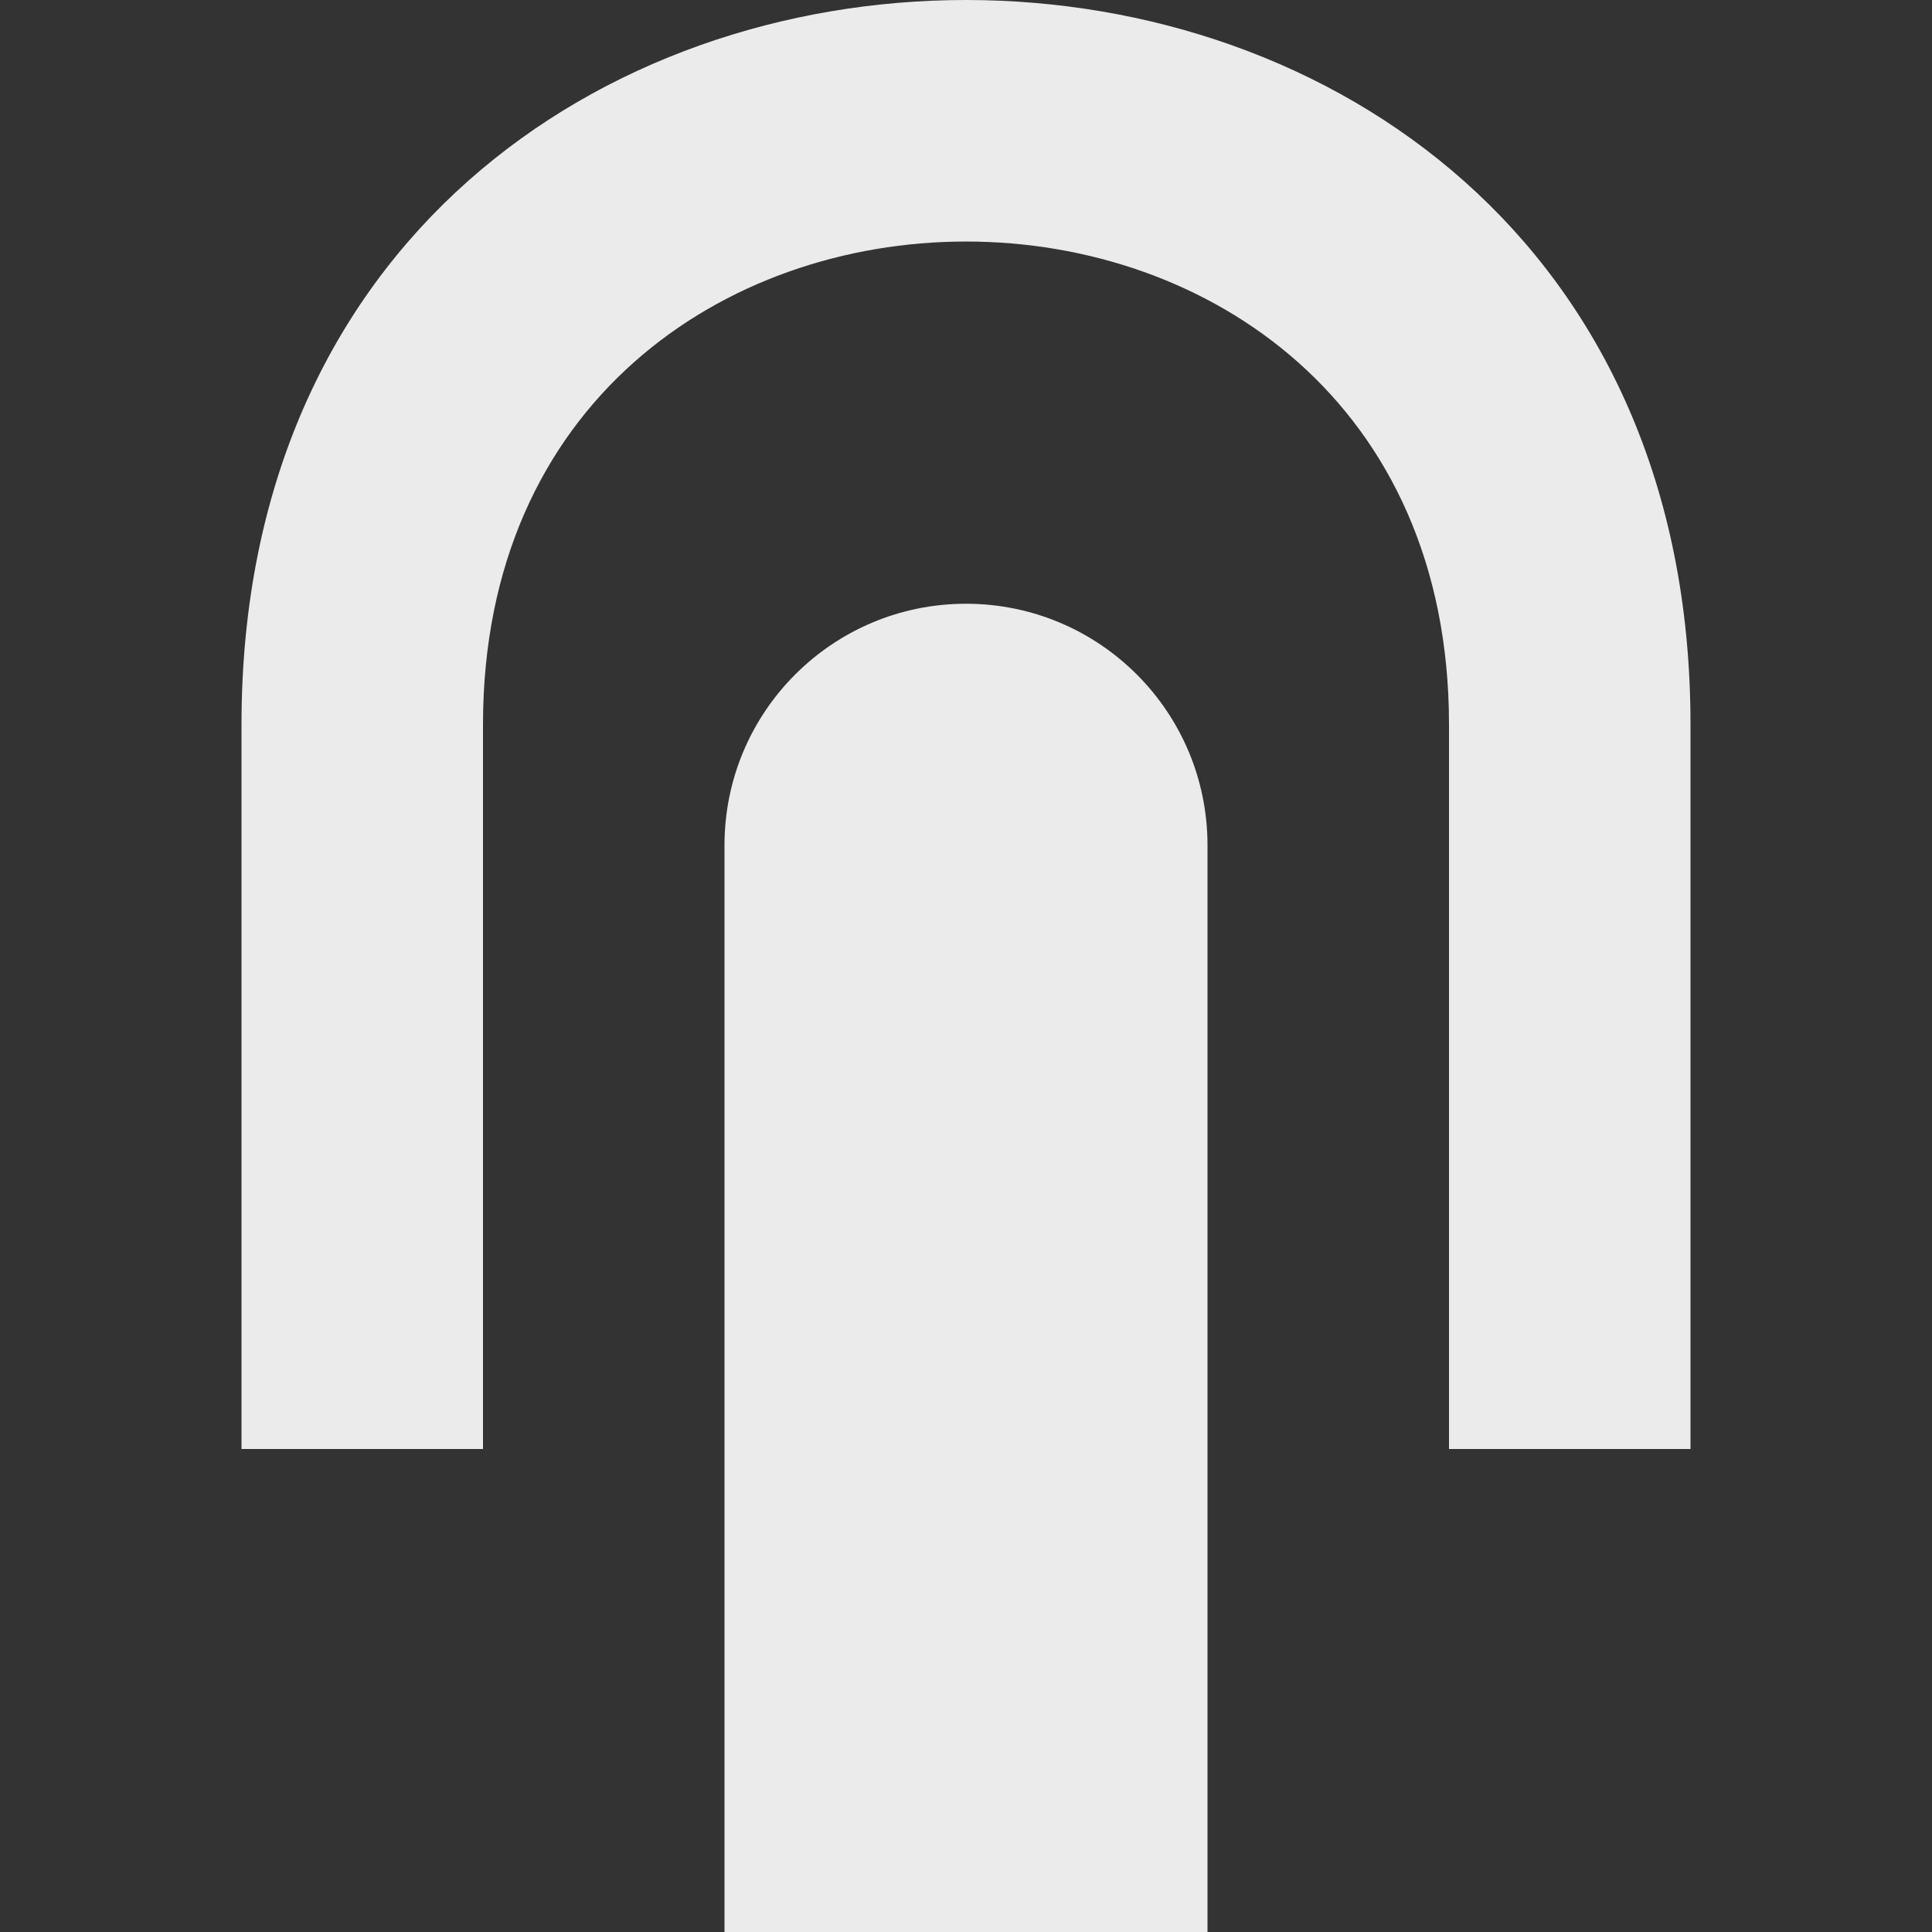 <!-- Generated by IcoMoon.io -->
<svg version="1.1" xmlns="http://www.w3.org/2000/svg" width="32" height="32" viewBox="0 0 32 32">
<rect x="0" y="0" width="32" height="32" fill="#333333" stroke="none"/>
<title>as-click_touch_press-</title>
<path fill="#ebebeb" d="M16 10c-2.21 0-4 1.79-4 4v18h8v-18c0-2.21-1.79-4-4-4zM28 12v12h-4v-12c0-10.666-16-10.666-16 0v12h-4v-12c0-16 24-16 24 0z"></path>
</svg>
